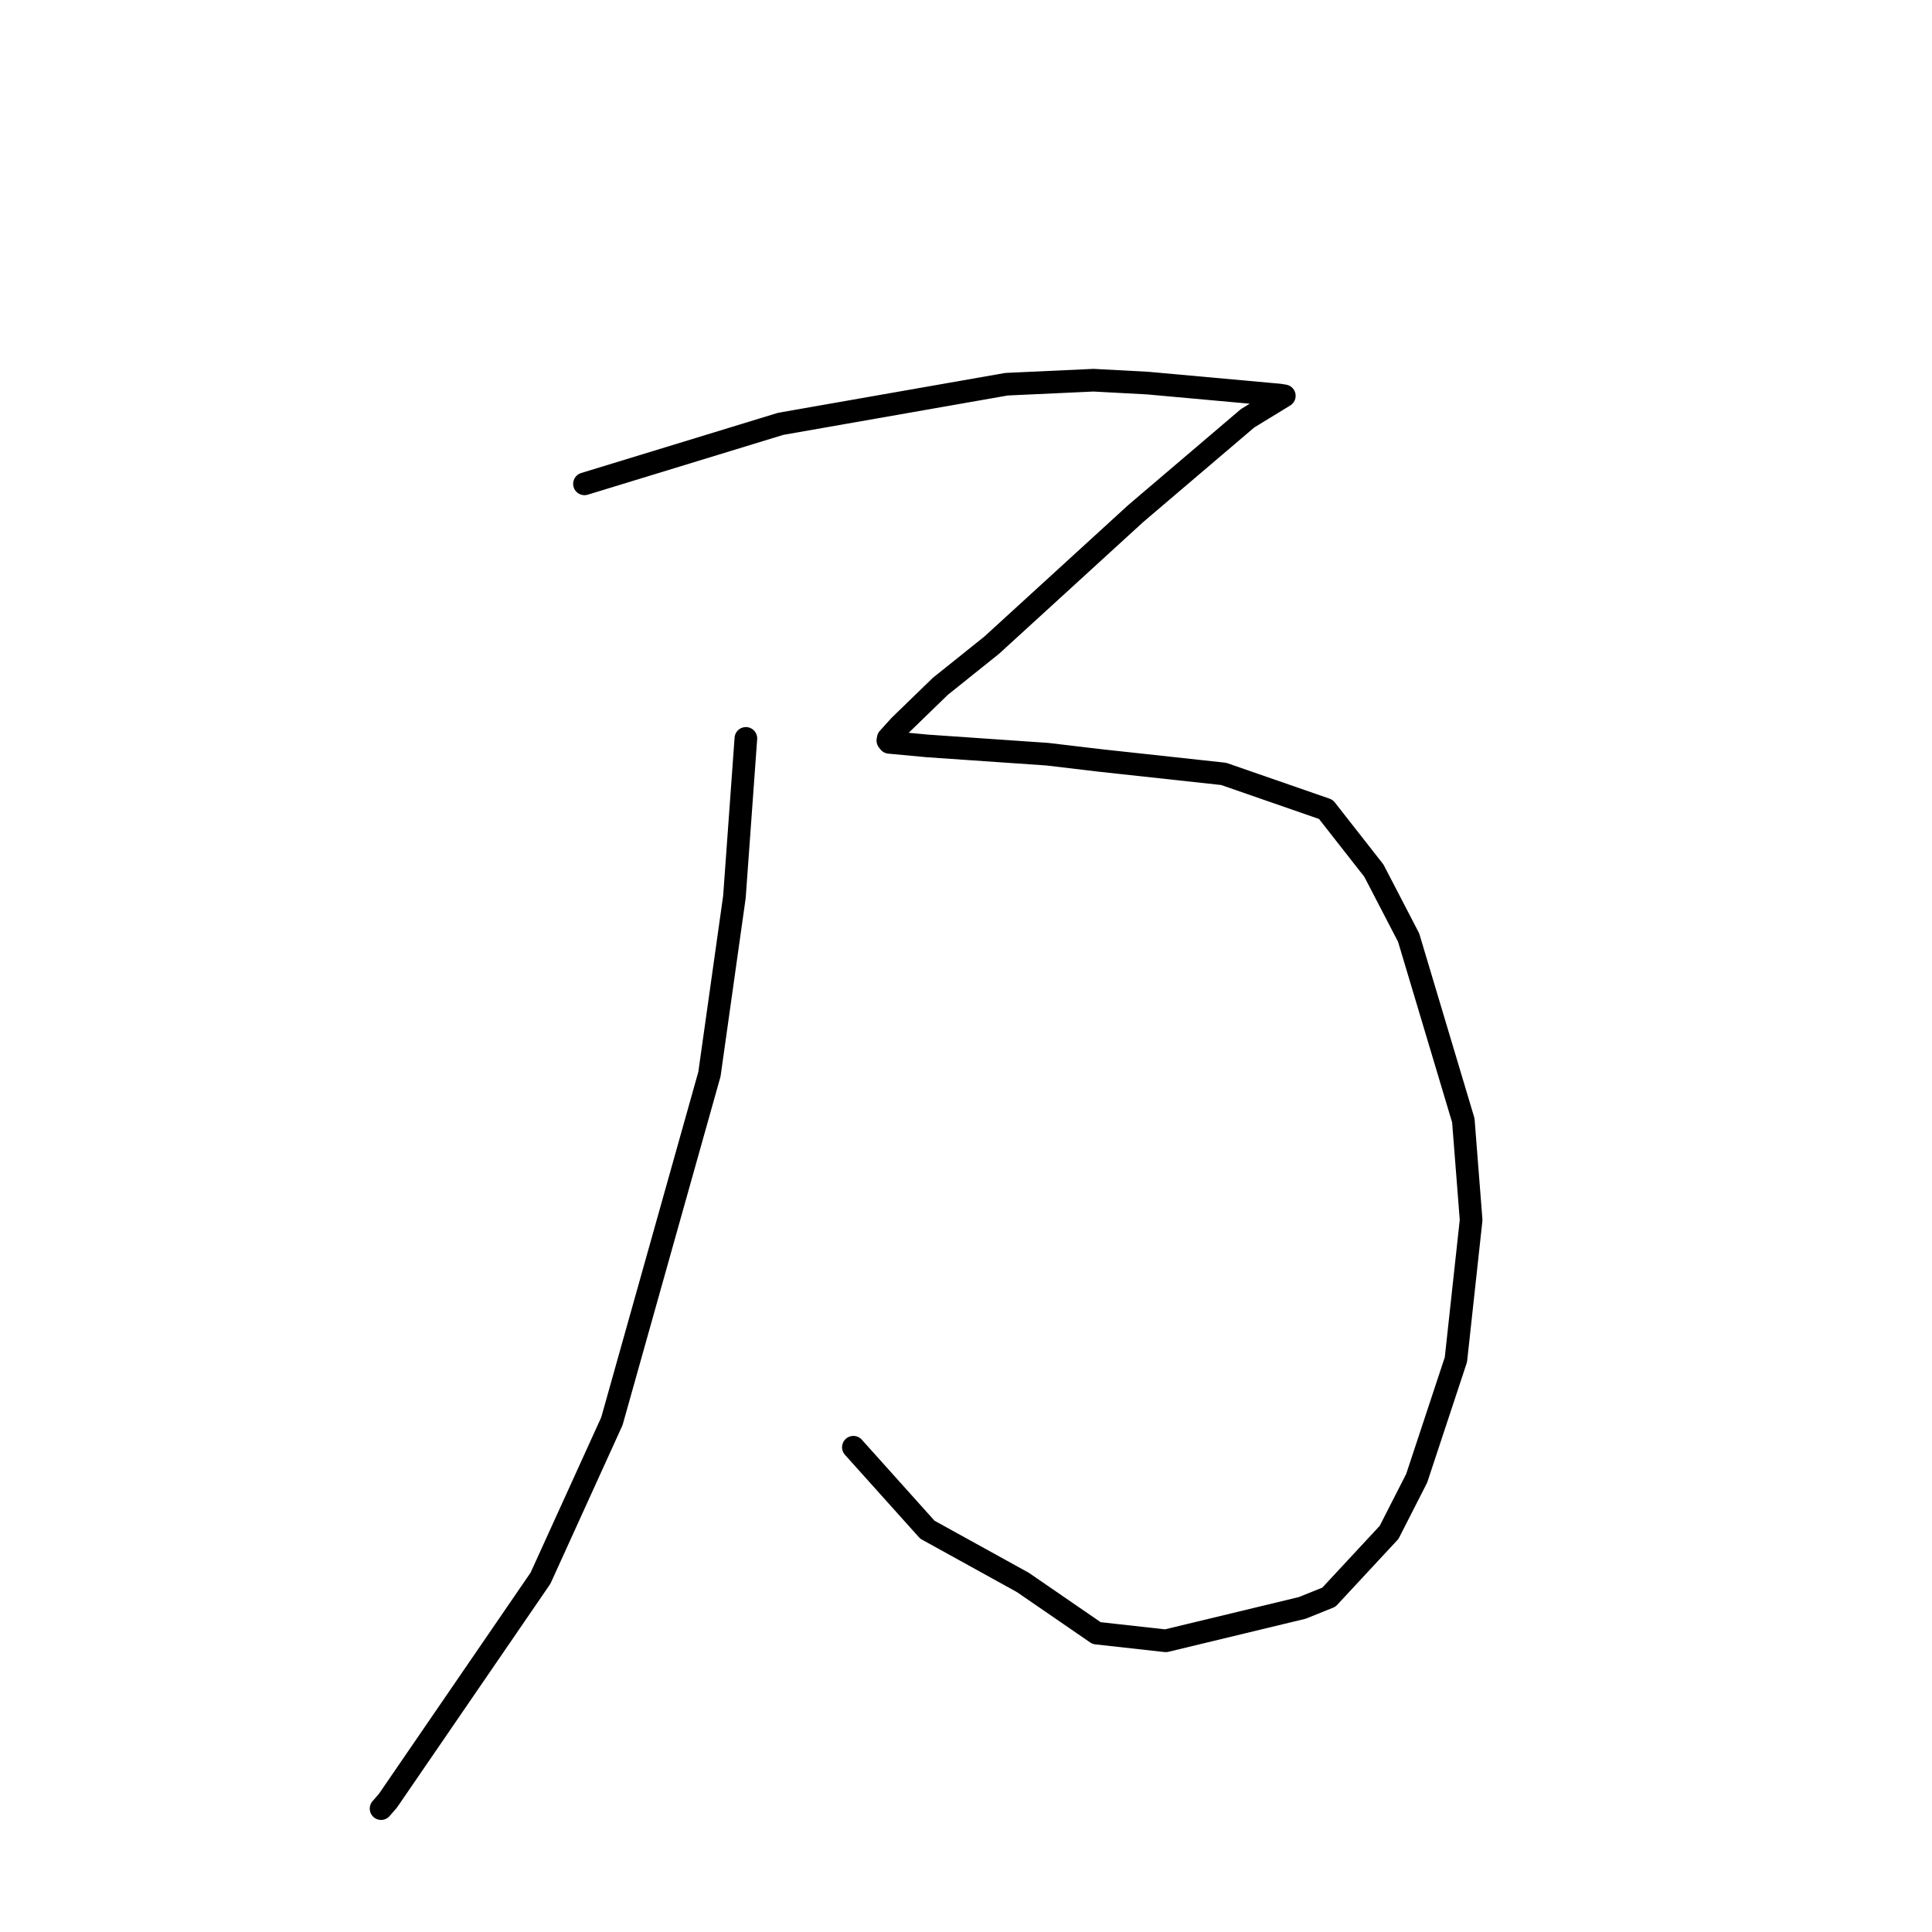 <?xml version="1.0" standalone="no"?>
    <svg width="256" height="256" xmlns="http://www.w3.org/2000/svg" version="1.1">
    <polyline stroke="black" stroke-width="3" stroke-linecap="round" fill="transparent" stroke-linejoin="round" points="77.446 64.113 103.447 56.16 133.371 50.91 144.897 50.379 152.071 50.762 169.525 52.343 170.115 52.44 170.178 52.45 170.179 52.45 165.314 55.422 150.483 68.054 131.403 85.492 124.599 90.942 119.232 96.147 117.696 97.842 117.646 98.124 117.841 98.369 122.926 98.842 138.794 99.936 145.562 100.741 162.14 102.545 175.685 107.245 182.044 115.36 186.65 124.233 193.898 148.457 194.931 161.66 192.916 180.161 187.719 195.875 184.06 203.05 176.081 211.638 172.55 213.057 154.467 217.416 145.304 216.397 135.54 209.683 122.881 202.692 113.969 192.76 113.077 191.766 " />
        <polyline stroke="black" stroke-width="3" stroke-linecap="round" fill="transparent" stroke-linejoin="round" points="98.833 97.841 97.314 118.854 94.005 142.329 81.08 188.319 71.62 209.116 51.407 238.6 50.494 239.652 " />
        </svg>